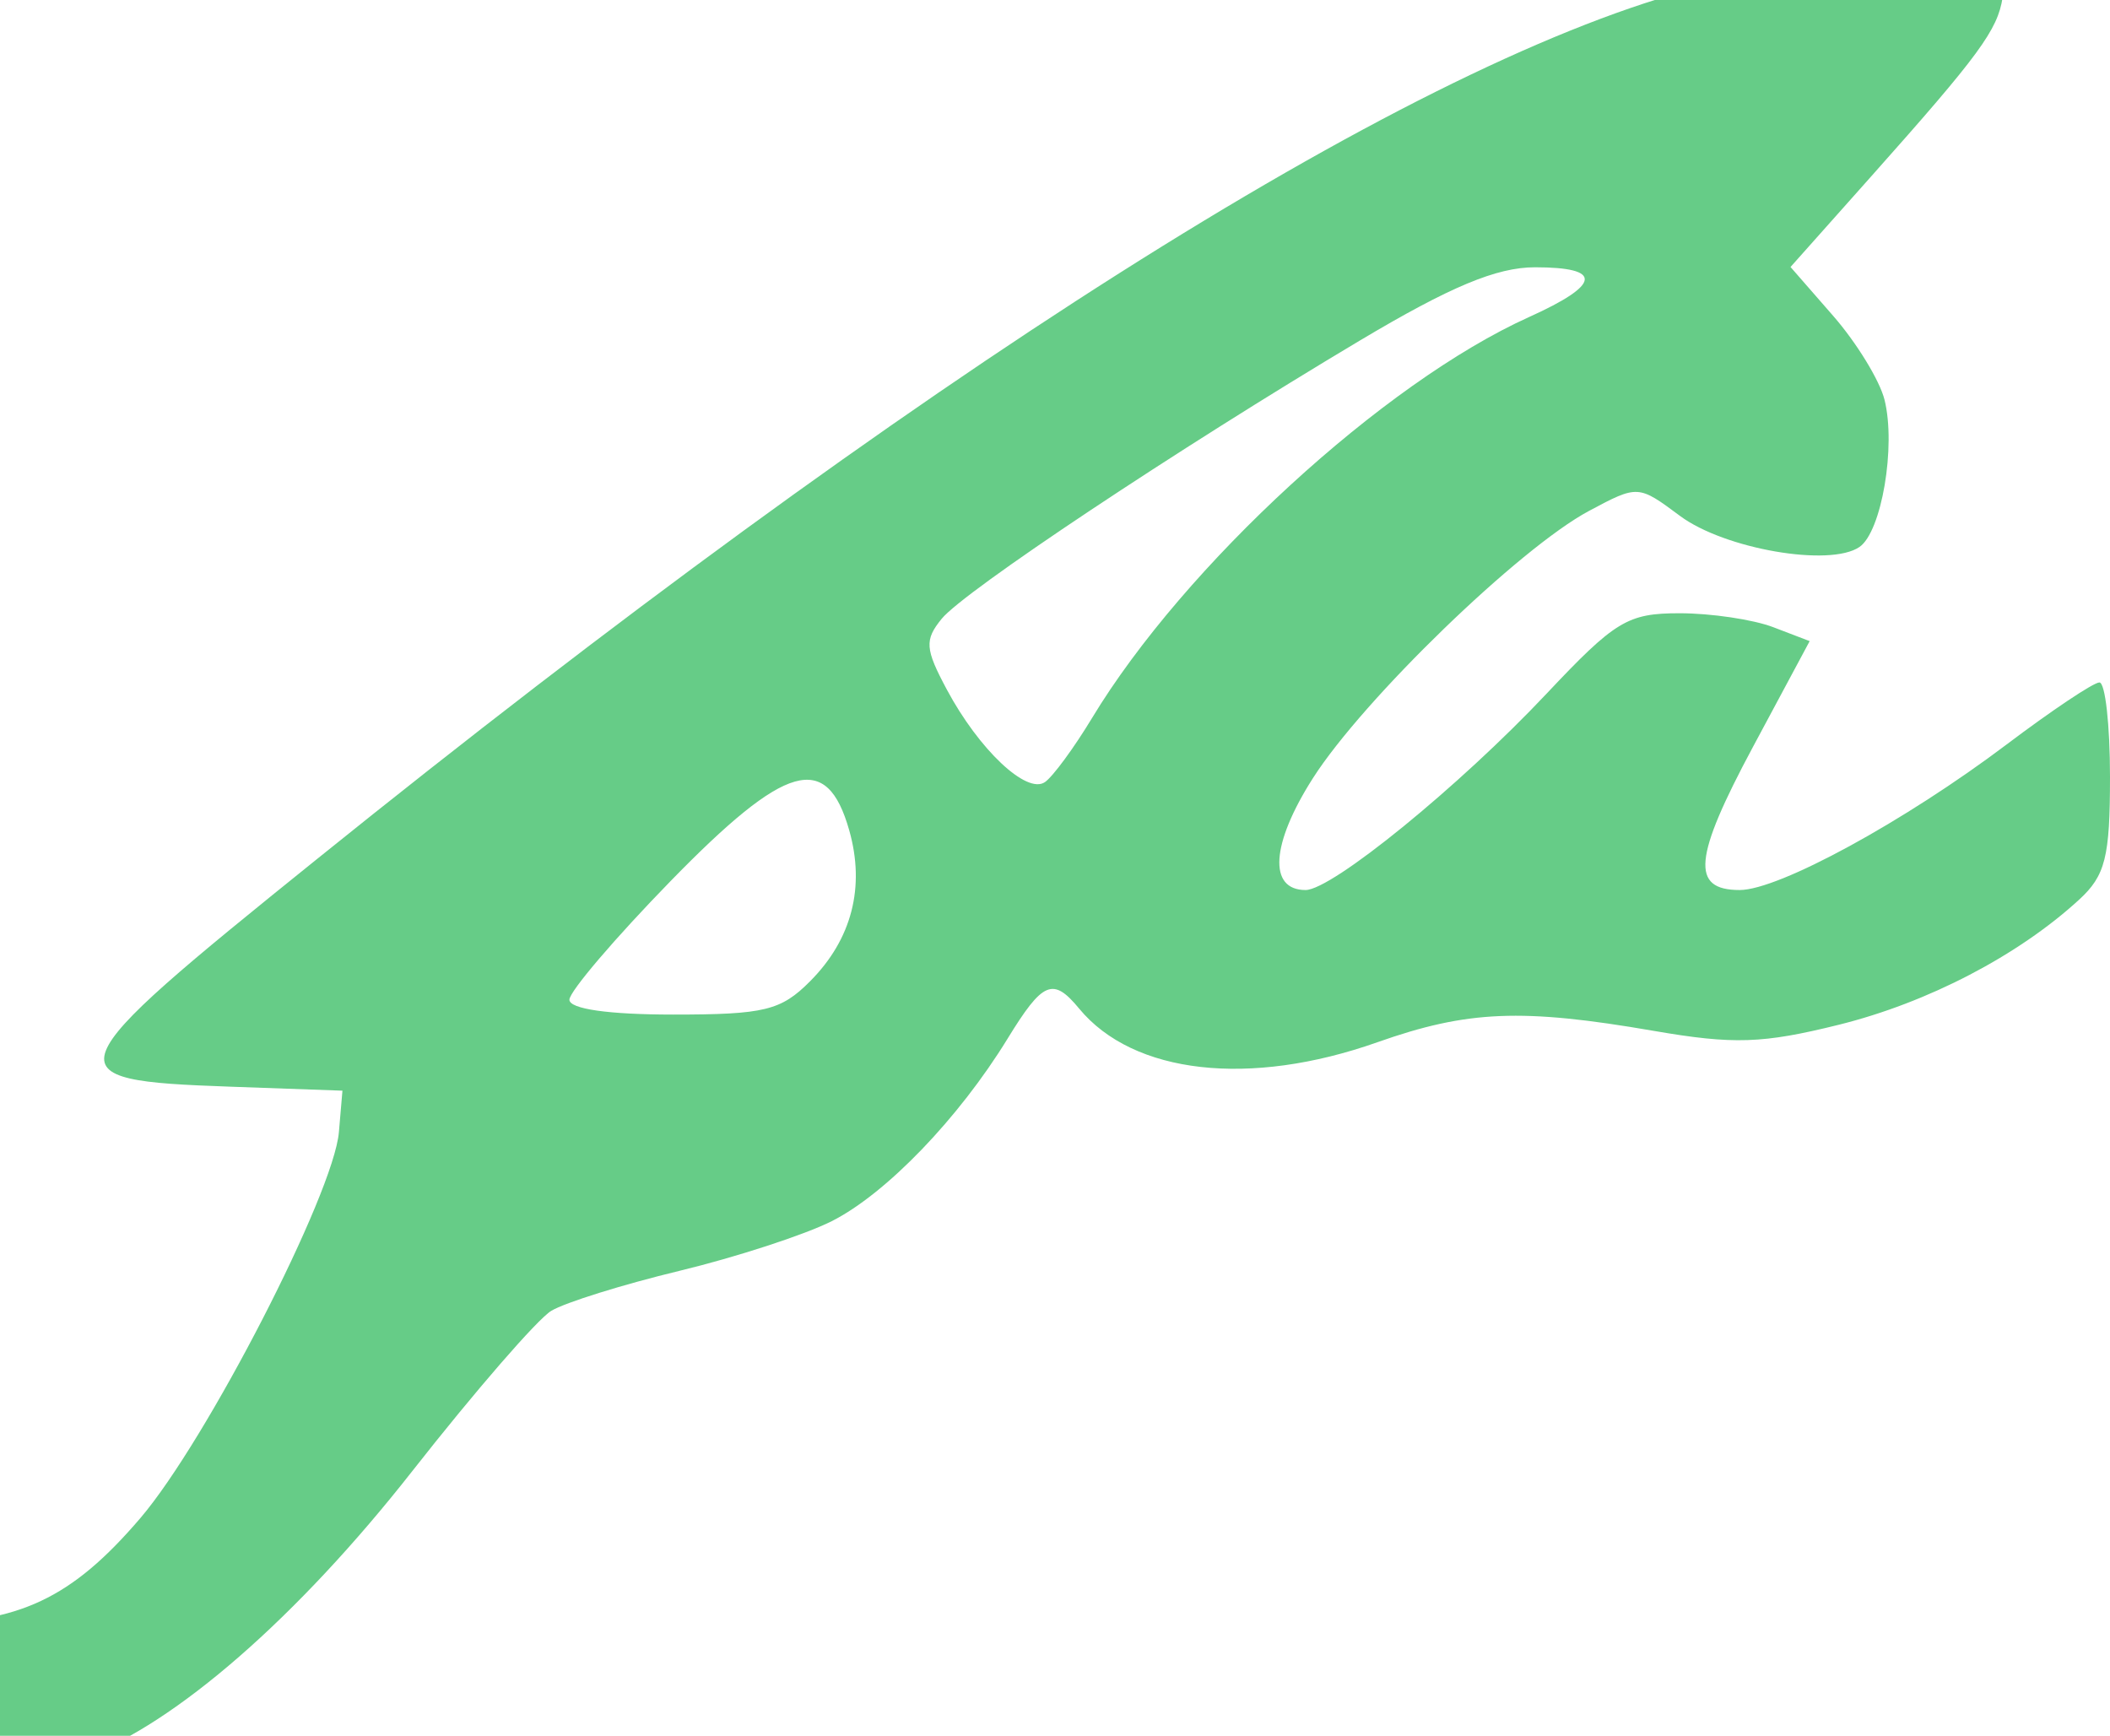 <svg width="423" height="348" viewBox="0 0 423 348" fill="none" xmlns="http://www.w3.org/2000/svg">
<path fill-rule="evenodd" clip-rule="evenodd" d="M-32 325.481H-16.745C3.749 325.481 14.377 320.476 28.154 304.34C41.443 288.776 66.884 239.313 67.94 226.989L68.651 218.666L46.15 217.864C9.719 216.566 10.26 215.159 63.688 172.114C183.62 75.489 280.789 13.866 338.028 -1.865C353.184 -6.029 365.367 -7.458 380.771 -6.876C400.545 -6.129 402.249 -5.605 401.472 -0.514C400.476 6.012 396.792 11.028 375.12 35.371L358.953 53.529L367.498 63.32C372.197 68.705 376.833 76.277 377.798 80.147C380.128 89.486 377.208 106.629 372.771 109.664C366.836 113.729 345.722 110.069 336.801 103.436C328.418 97.199 328.357 97.196 318.551 102.434C304.631 109.87 273.269 140.236 263.193 156.033C254.81 169.176 254.206 178.437 261.729 178.437C267.026 178.437 292.564 157.637 310 139.12C323.813 124.452 326.295 122.948 336.707 122.948C343.019 122.948 351.474 124.205 355.489 125.742L362.791 128.536L351.408 149.771C339.501 171.981 338.905 178.437 348.763 178.437C356.6 178.437 381.829 164.678 402.263 149.264C411.335 142.419 419.71 136.82 420.877 136.82C422.046 136.82 423 145.343 423 155.759C423 171.861 422.071 175.546 416.795 180.384C404.566 191.601 386.457 201.023 368.637 205.449C353.352 209.244 347.544 209.435 331.553 206.678C305.108 202.114 294.21 202.563 276.132 208.955C250.544 218.003 227.193 215.367 216.333 202.202C211.094 195.855 209.062 196.712 201.978 208.262C192.177 224.237 177.612 239.352 166.733 244.834C161.323 247.559 147.587 252.039 136.212 254.786C124.837 257.533 113.272 261.142 110.512 262.807C107.751 264.469 95.193 278.954 82.605 294.996C59.673 324.216 35.117 345.629 16.867 352.321C11.981 354.113 -1.01 355.673 -12.008 355.789L-32 356V325.481ZM188.783 124.055C193.283 118.52 235.893 90.168 272.571 68.3C290.741 57.466 300.012 53.587 307.731 53.587C321.425 53.587 321.008 57.033 306.52 63.57C277.353 76.732 237.388 113.407 218.926 143.953C215.302 149.949 211.05 155.734 209.475 156.807C205.816 159.307 196.261 150.29 189.828 138.271C185.443 130.081 185.314 128.319 188.783 124.055ZM114.152 200.43C114.152 198.793 123.296 188.072 134.472 176.606C157.561 152.92 165.746 150.598 170.246 166.46C173.478 177.846 170.773 188.308 162.423 196.709C156.56 202.605 153.279 203.407 134.957 203.407C121.983 203.407 114.152 202.286 114.152 200.43Z" fill="#66CC87"/>
</svg>
